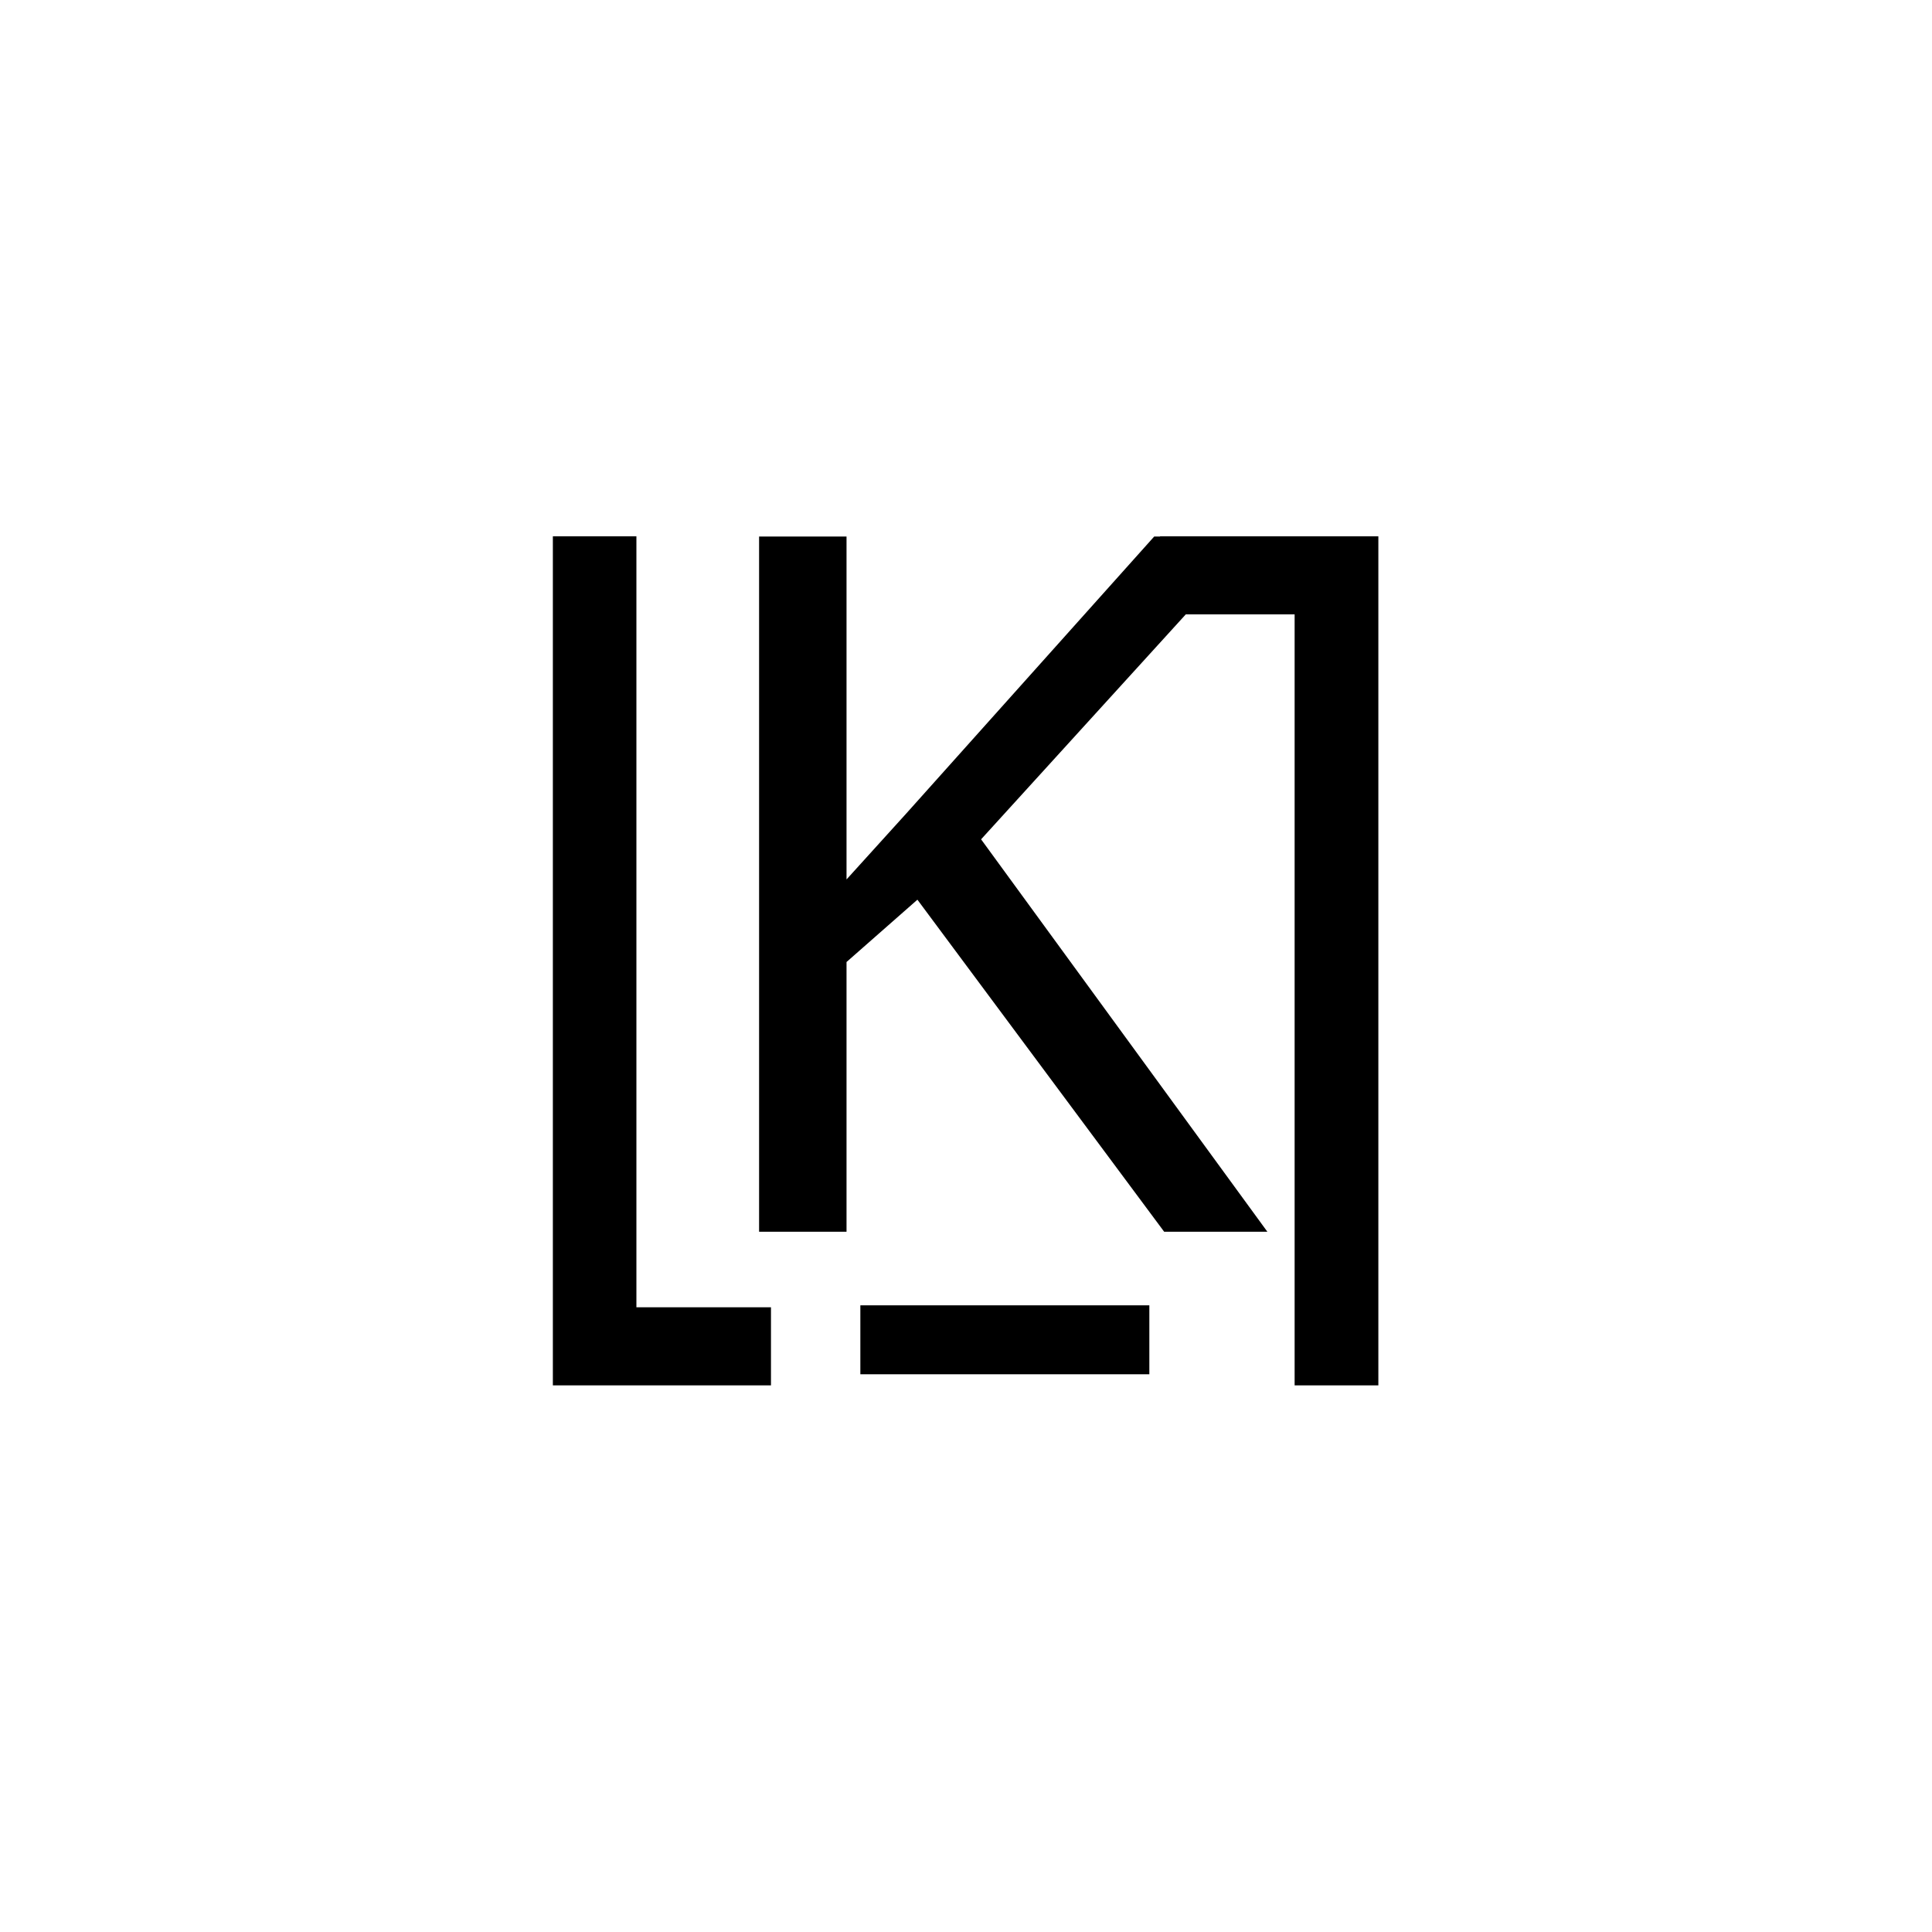 <svg xmlns="http://www.w3.org/2000/svg" viewBox="0 0 99.21 99.21">
  <defs>
    <style>
      .cls-1 {
        fill: #fff;
      }
    </style>
  </defs>
  <title>logo</title>
  <g id="sfondo">
    <rect class="cls-1" width="99.21" height="99.21"/>
  </g>
  <g id="sign">
    <g>
      <polygon points="32.68 67.13 32.68 27.54 28.39 27.54 28.39 71.14 39.59 71.14 39.59 67.13 32.68 67.13"/>
      <polygon points="59.57 27.54 59.57 27.55 59.27 27.55 46.55 41.76 43.47 45.16 43.47 27.55 38.98 27.55 38.98 63.25 43.47 63.25 43.47 49.4 47.11 46.2 59.78 63.25 65.08 63.25 50.38 43.1 60.89 31.55 66.48 31.55 66.48 71.14 70.78 71.14 70.78 27.54 59.57 27.54"/>
      <rect x="44.18" y="67.03" width="14.84" height="3.54"/>
    </g>
  </g>
</svg>

